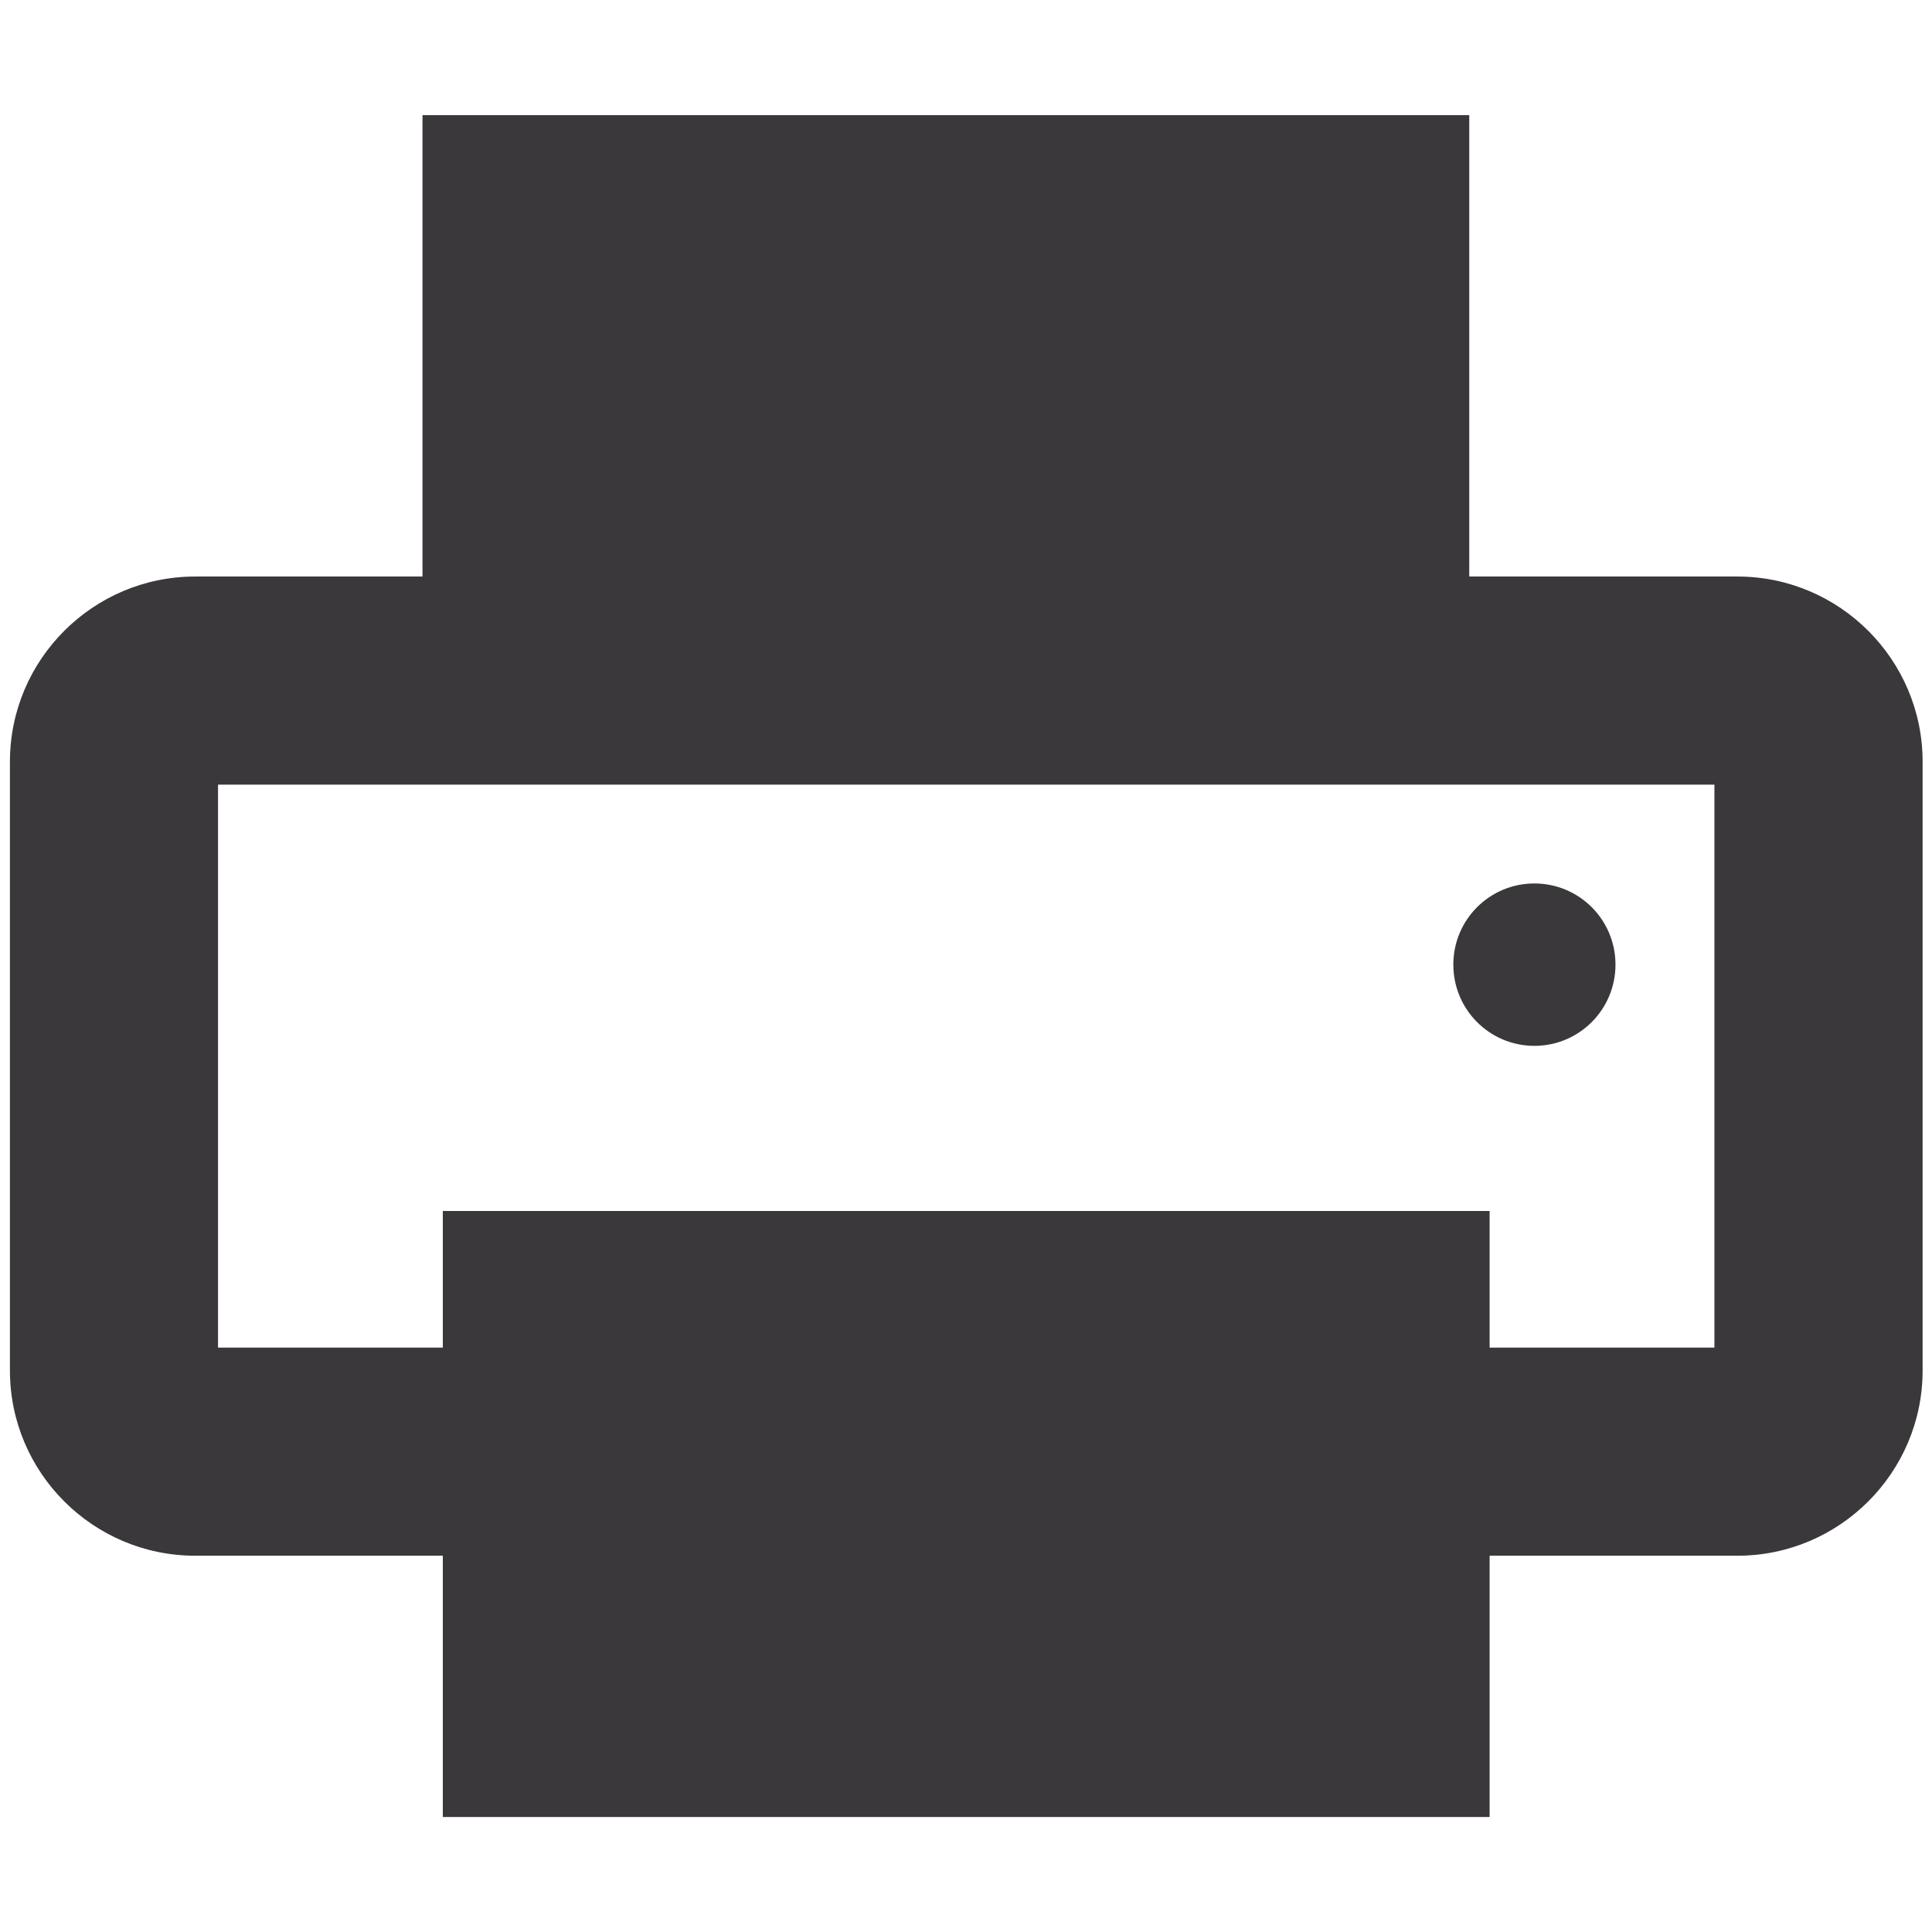 <?xml version="1.0" encoding="UTF-8" standalone="no"?>
<!-- Created with Inkscape (http://www.inkscape.org/) -->

<svg
   xmlns:dc="http://purl.org/dc/elements/1.1/"
   xmlns:cc="http://creativecommons.org/ns#"
   xmlns:rdf="http://www.w3.org/1999/02/22-rdf-syntax-ns#"
   xmlns:svg="http://www.w3.org/2000/svg"
   xmlns="http://www.w3.org/2000/svg"
   version="1.1"
   width="40"
   height="40"
   id="svg2"
   xml:space="preserve"><defs
     id="defs6"><clipPath
       id="clipPath16"><path
         d="M 0,55 55,55 55,0 0,0 0,55 z"
         id="path18" /></clipPath></defs><g
     transform="matrix(1.25,0,0,-1.25,-9.376,52.132)"
     id="g10"><g
       id="g12"><g
         clip-path="url(#clipPath16)"
         id="g14"><g
           transform="translate(43.147,19.521)"
           id="g20" /><g
           transform="translate(39.382,25.832)"
           id="g24"><g
             transform="matrix(0.792,0,0,0.792,-6.467,-1.449)"
             id="g2992"><path
               d="m 0,0 -4.701,0 0,2.858 -21.892,0 0,-2.858 -4.701,0 0,11.774 L 0,11.774 0,0 z m 0.481,16.126 -5.608,0 0,9.649 -21.891,0 0,-9.649 -4.754,0 c -2.136,0 -3.874,-1.737 -3.874,-3.873 l 0,-12.733 c 0,-2.134 1.738,-3.872 3.874,-3.872 l 5.179,0 0,-5.464 21.892,0 0,5.464 5.182,0 c 2.134,0 3.873,1.738 3.873,3.872 l 0,12.733 c 0,2.136 -1.739,3.873 -3.873,3.873"
               transform="translate(3.765,-6.311)"
               id="path22"
               style="fill:#3a383b;fill-opacity:1;fill-rule:nonzero;stroke:none" /><path
               d="M 0,0 C 0.938,0 1.696,0.76 1.696,1.699 1.696,2.637 0.938,3.396 0,3.396 -0.938,3.396 -1.695,2.637 -1.695,1.699 -1.695,0.76 -0.938,0 0,0"
               id="path26"
               style="fill:#3a383b;fill-opacity:1;fill-rule:nonzero;stroke:none" /></g></g></g></g></g></svg>